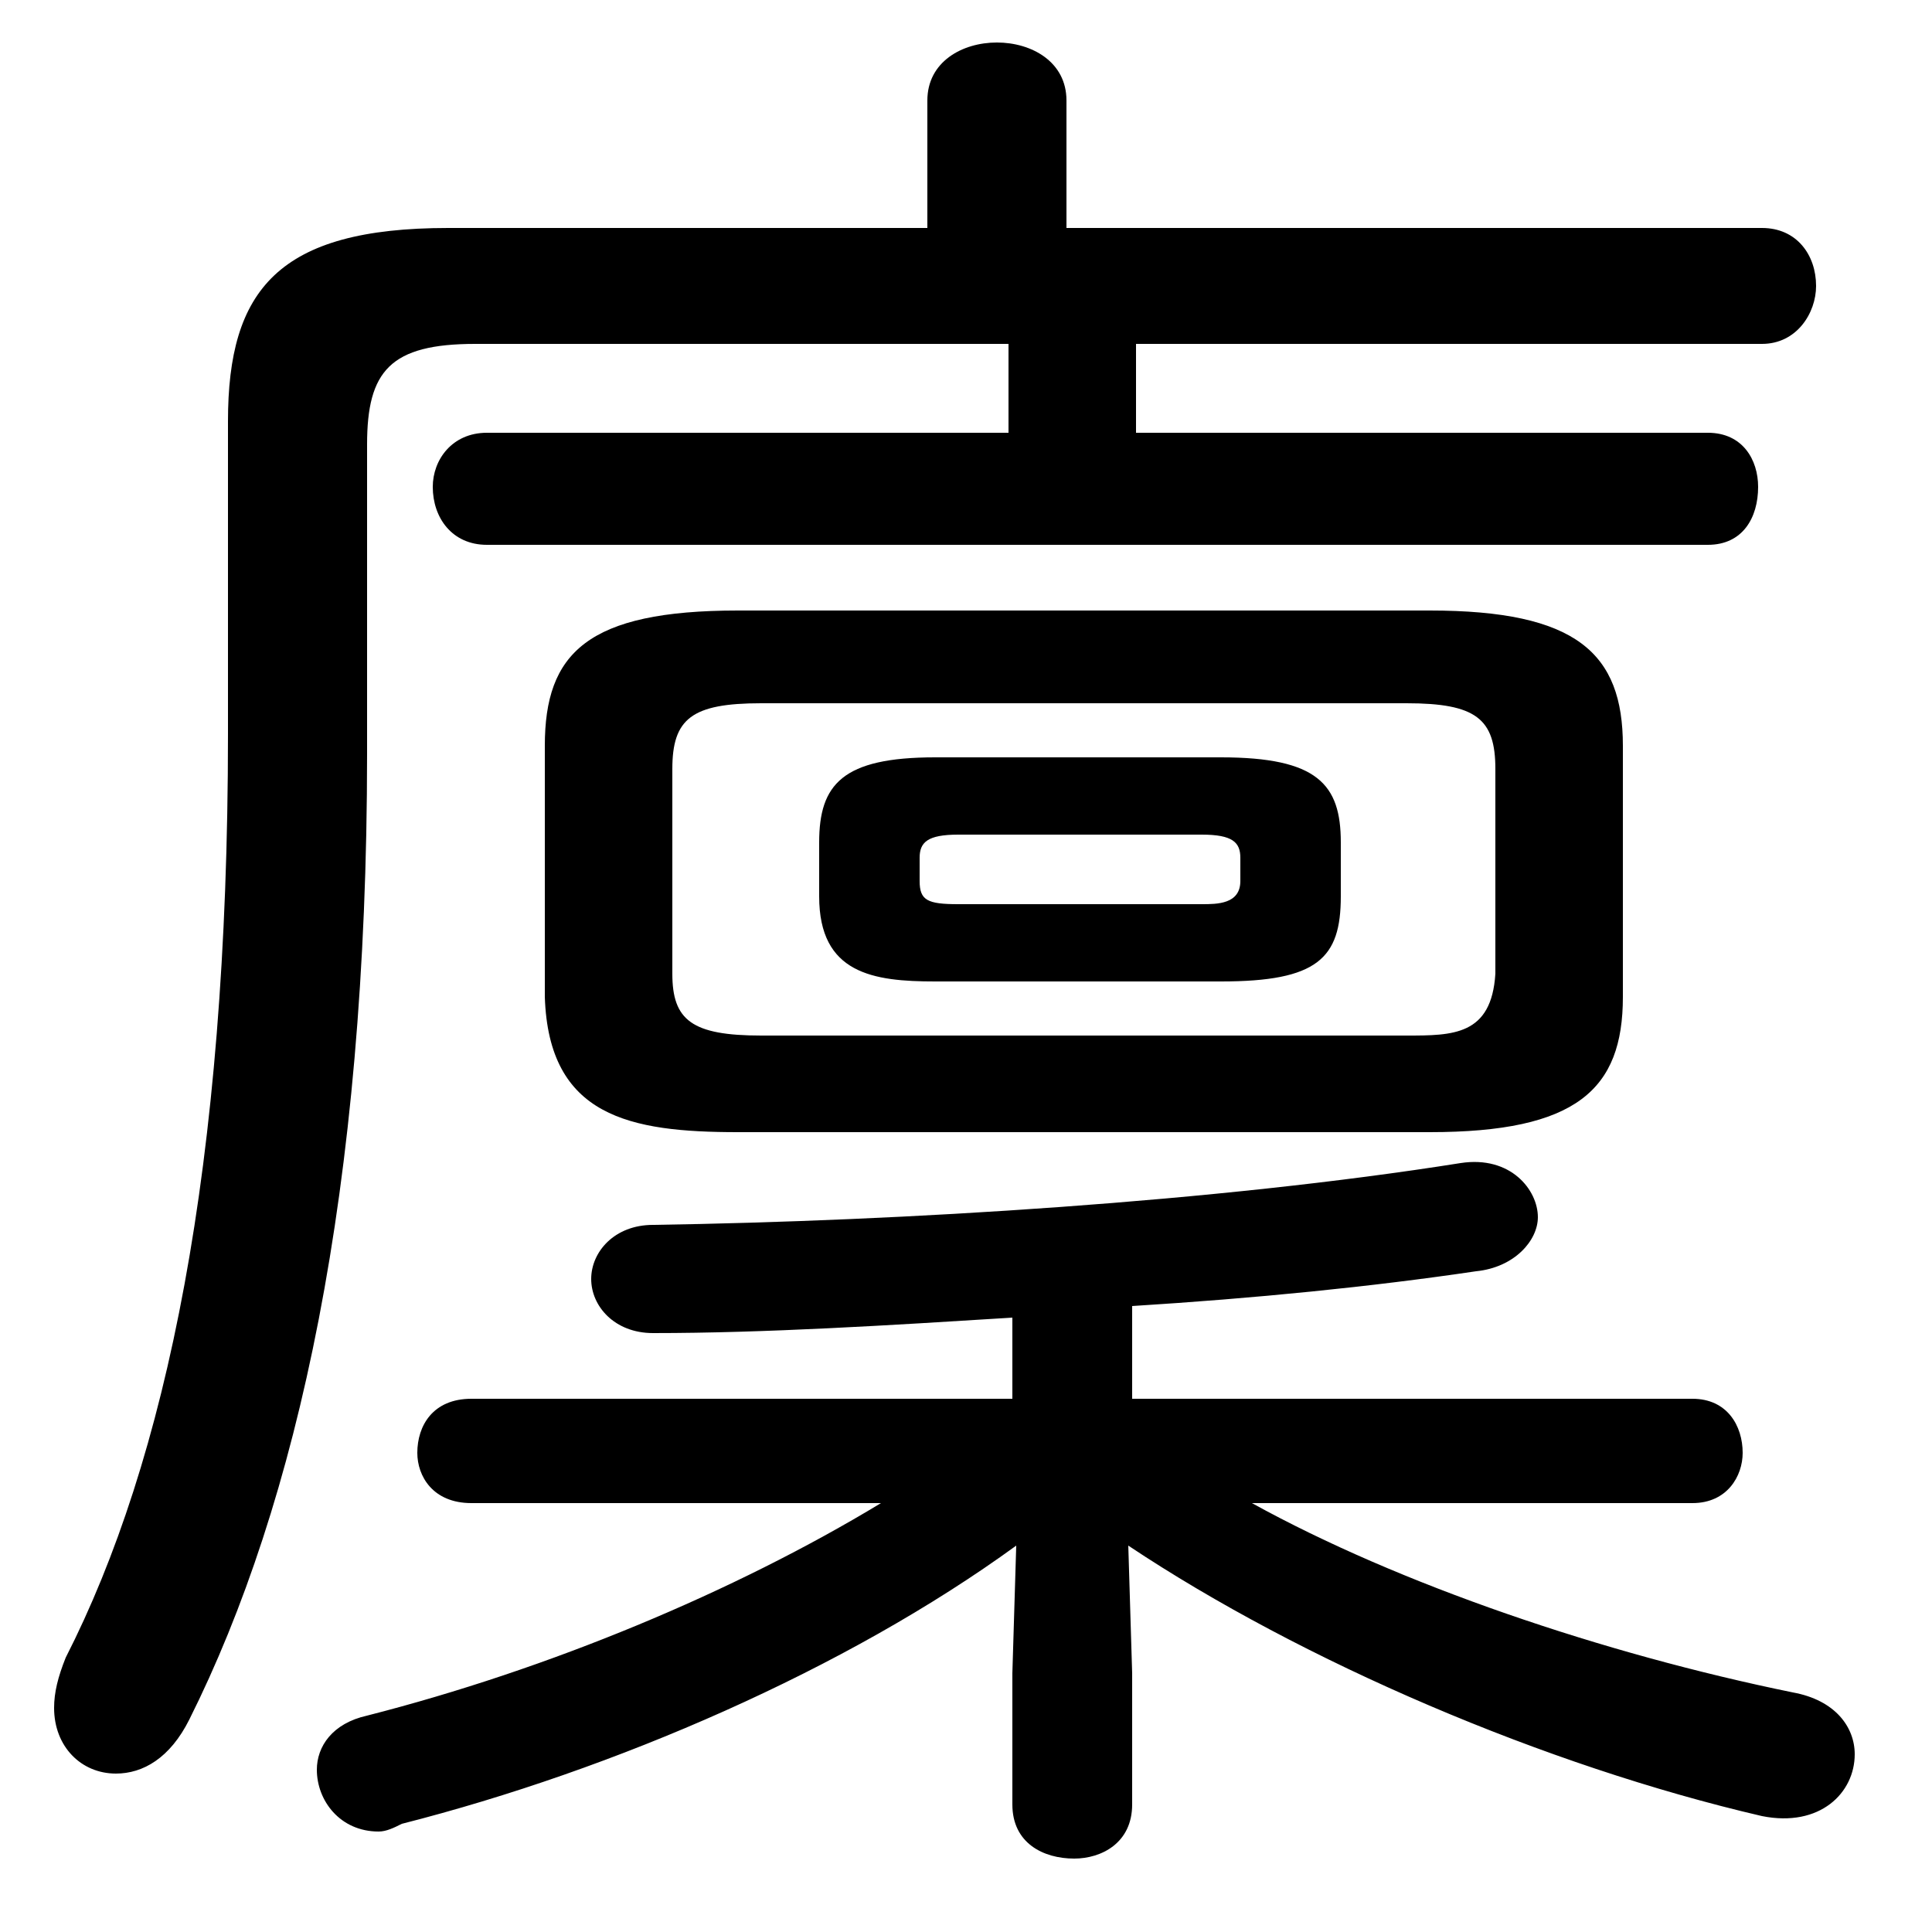 <svg xmlns="http://www.w3.org/2000/svg" viewBox="0 -44.0 50.0 50.0">
    <rect x="0" y="-44.0" width="50.0" height="50.0" fill="#808080" stroke="none"/>
    <g transform="scale(1, -1)">
        <!-- ボディの枠 -->
        <rect x="0" y="-6.0" width="50.0" height="50.0"
            stroke="white" fill="white"/>
        <!-- グリフ座標系の原点 -->
        <circle cx="0" cy="0" r="5" fill="white"/>
        <!-- グリフのアウトライン -->
        <g style="fill:black;stroke:#000000;stroke-width:0;stroke-linecap:round;stroke-linejoin:round;">
        <path d="M 26.1 35.1 L 26.1 32.8 L 12.6 32.8 C 11.7 32.8 11.2 32.1 11.2 31.4 C 11.2 30.6 11.7 29.9 12.6 29.9 L 44.2 29.9 C 45.1 29.9 45.5 30.6 45.5 31.4 C 45.5 32.1 45.1 32.8 44.2 32.8 L 29.4 32.8 L 29.4 35.1 L 45.6 35.1 C 46.5 35.1 47.0 35.9 47.0 36.6 C 47.0 37.4 46.5 38.1 45.6 38.1 L 27.6 38.1 L 27.6 41.4 C 27.6 42.4 26.7 42.9 25.8 42.9 C 24.9 42.9 24.0 42.4 24.0 41.4 L 24.0 38.1 L 11.6 38.1 C 7.2 38.1 5.9 36.5 5.9 33.1 L 5.9 25.0 C 5.9 13.8 4.3 6.2 1.7 1.1 C 1.5 0.6 1.4 0.2 1.4 -0.2 C 1.4 -1.2 2.1 -1.9 3.0 -1.9 C 3.7 -1.9 4.4 -1.5 4.9 -0.5 C 7.7 5.1 9.5 13.2 9.5 24.5 L 9.5 32.5 C 9.5 34.4 10.1 35.1 12.3 35.1 Z M 31.6 18.6 C 34.1 18.6 34.7 19.2 34.7 20.8 L 34.7 22.2 C 34.7 23.7 34.1 24.4 31.6 24.4 L 24.2 24.4 C 21.8 24.4 21.2 23.7 21.2 22.2 L 21.2 20.8 C 21.2 18.8 22.6 18.6 24.2 18.6 Z M 24.8 20.6 C 24.0 20.6 23.8 20.7 23.8 21.2 L 23.8 21.8 C 23.8 22.2 24.0 22.4 24.8 22.4 L 31.1 22.4 C 31.9 22.4 32.1 22.2 32.1 21.8 L 32.1 21.2 C 32.1 20.6 31.5 20.6 31.1 20.6 Z M 37.0 14.7 C 40.8 14.7 42.0 15.8 42.0 18.2 L 42.0 24.7 C 42.0 27.1 40.8 28.2 37.0 28.2 L 19.1 28.2 C 15.2 28.2 14.1 27.1 14.1 24.7 L 14.1 18.2 C 14.2 15.1 16.3 14.7 19.1 14.7 Z M 19.7 17.2 C 17.9 17.2 17.4 17.6 17.4 18.8 L 17.4 24.1 C 17.4 25.4 17.9 25.8 19.7 25.8 L 36.4 25.8 C 38.2 25.8 38.7 25.4 38.7 24.1 L 38.7 18.8 C 38.6 17.2 37.6 17.2 36.4 17.2 Z M 26.2 0.7 L 26.2 -2.7 C 26.2 -3.7 27.0 -4.1 27.8 -4.1 C 28.5 -4.1 29.3 -3.7 29.3 -2.7 L 29.3 0.7 L 29.2 4.0 C 33.7 1.0 40.0 -1.7 45.6 -3.0 C 47.1 -3.3 48.0 -2.4 48.0 -1.4 C 48.0 -0.7 47.5 0.0 46.4 0.2 C 41.5 1.2 36.2 3.0 32.4 5.1 L 43.8 5.1 C 44.7 5.1 45.1 5.8 45.1 6.4 C 45.1 7.1 44.7 7.8 43.8 7.8 L 29.3 7.8 L 29.3 10.2 C 32.5 10.4 35.5 10.7 38.2 11.1 C 39.2 11.2 39.8 11.9 39.8 12.5 C 39.8 13.2 39.1 14.1 37.8 13.9 C 31.5 12.9 23.4 12.4 16.9 12.3 C 15.9 12.3 15.3 11.6 15.3 10.9 C 15.3 10.2 15.9 9.5 16.9 9.5 C 19.8 9.5 23.0 9.7 26.2 9.9 L 26.2 7.8 L 12.2 7.8 C 11.2 7.8 10.8 7.1 10.8 6.4 C 10.8 5.8 11.2 5.1 12.2 5.1 L 22.8 5.1 C 19.0 2.8 14.2 0.8 9.5 -0.4 C 8.6 -0.6 8.2 -1.2 8.2 -1.8 C 8.2 -2.6 8.8 -3.4 9.8 -3.4 C 10.0 -3.4 10.2 -3.3 10.4 -3.2 C 15.9 -1.8 21.9 0.8 26.3 4.0 Z"/>
    </g>
    </g>
</svg>
